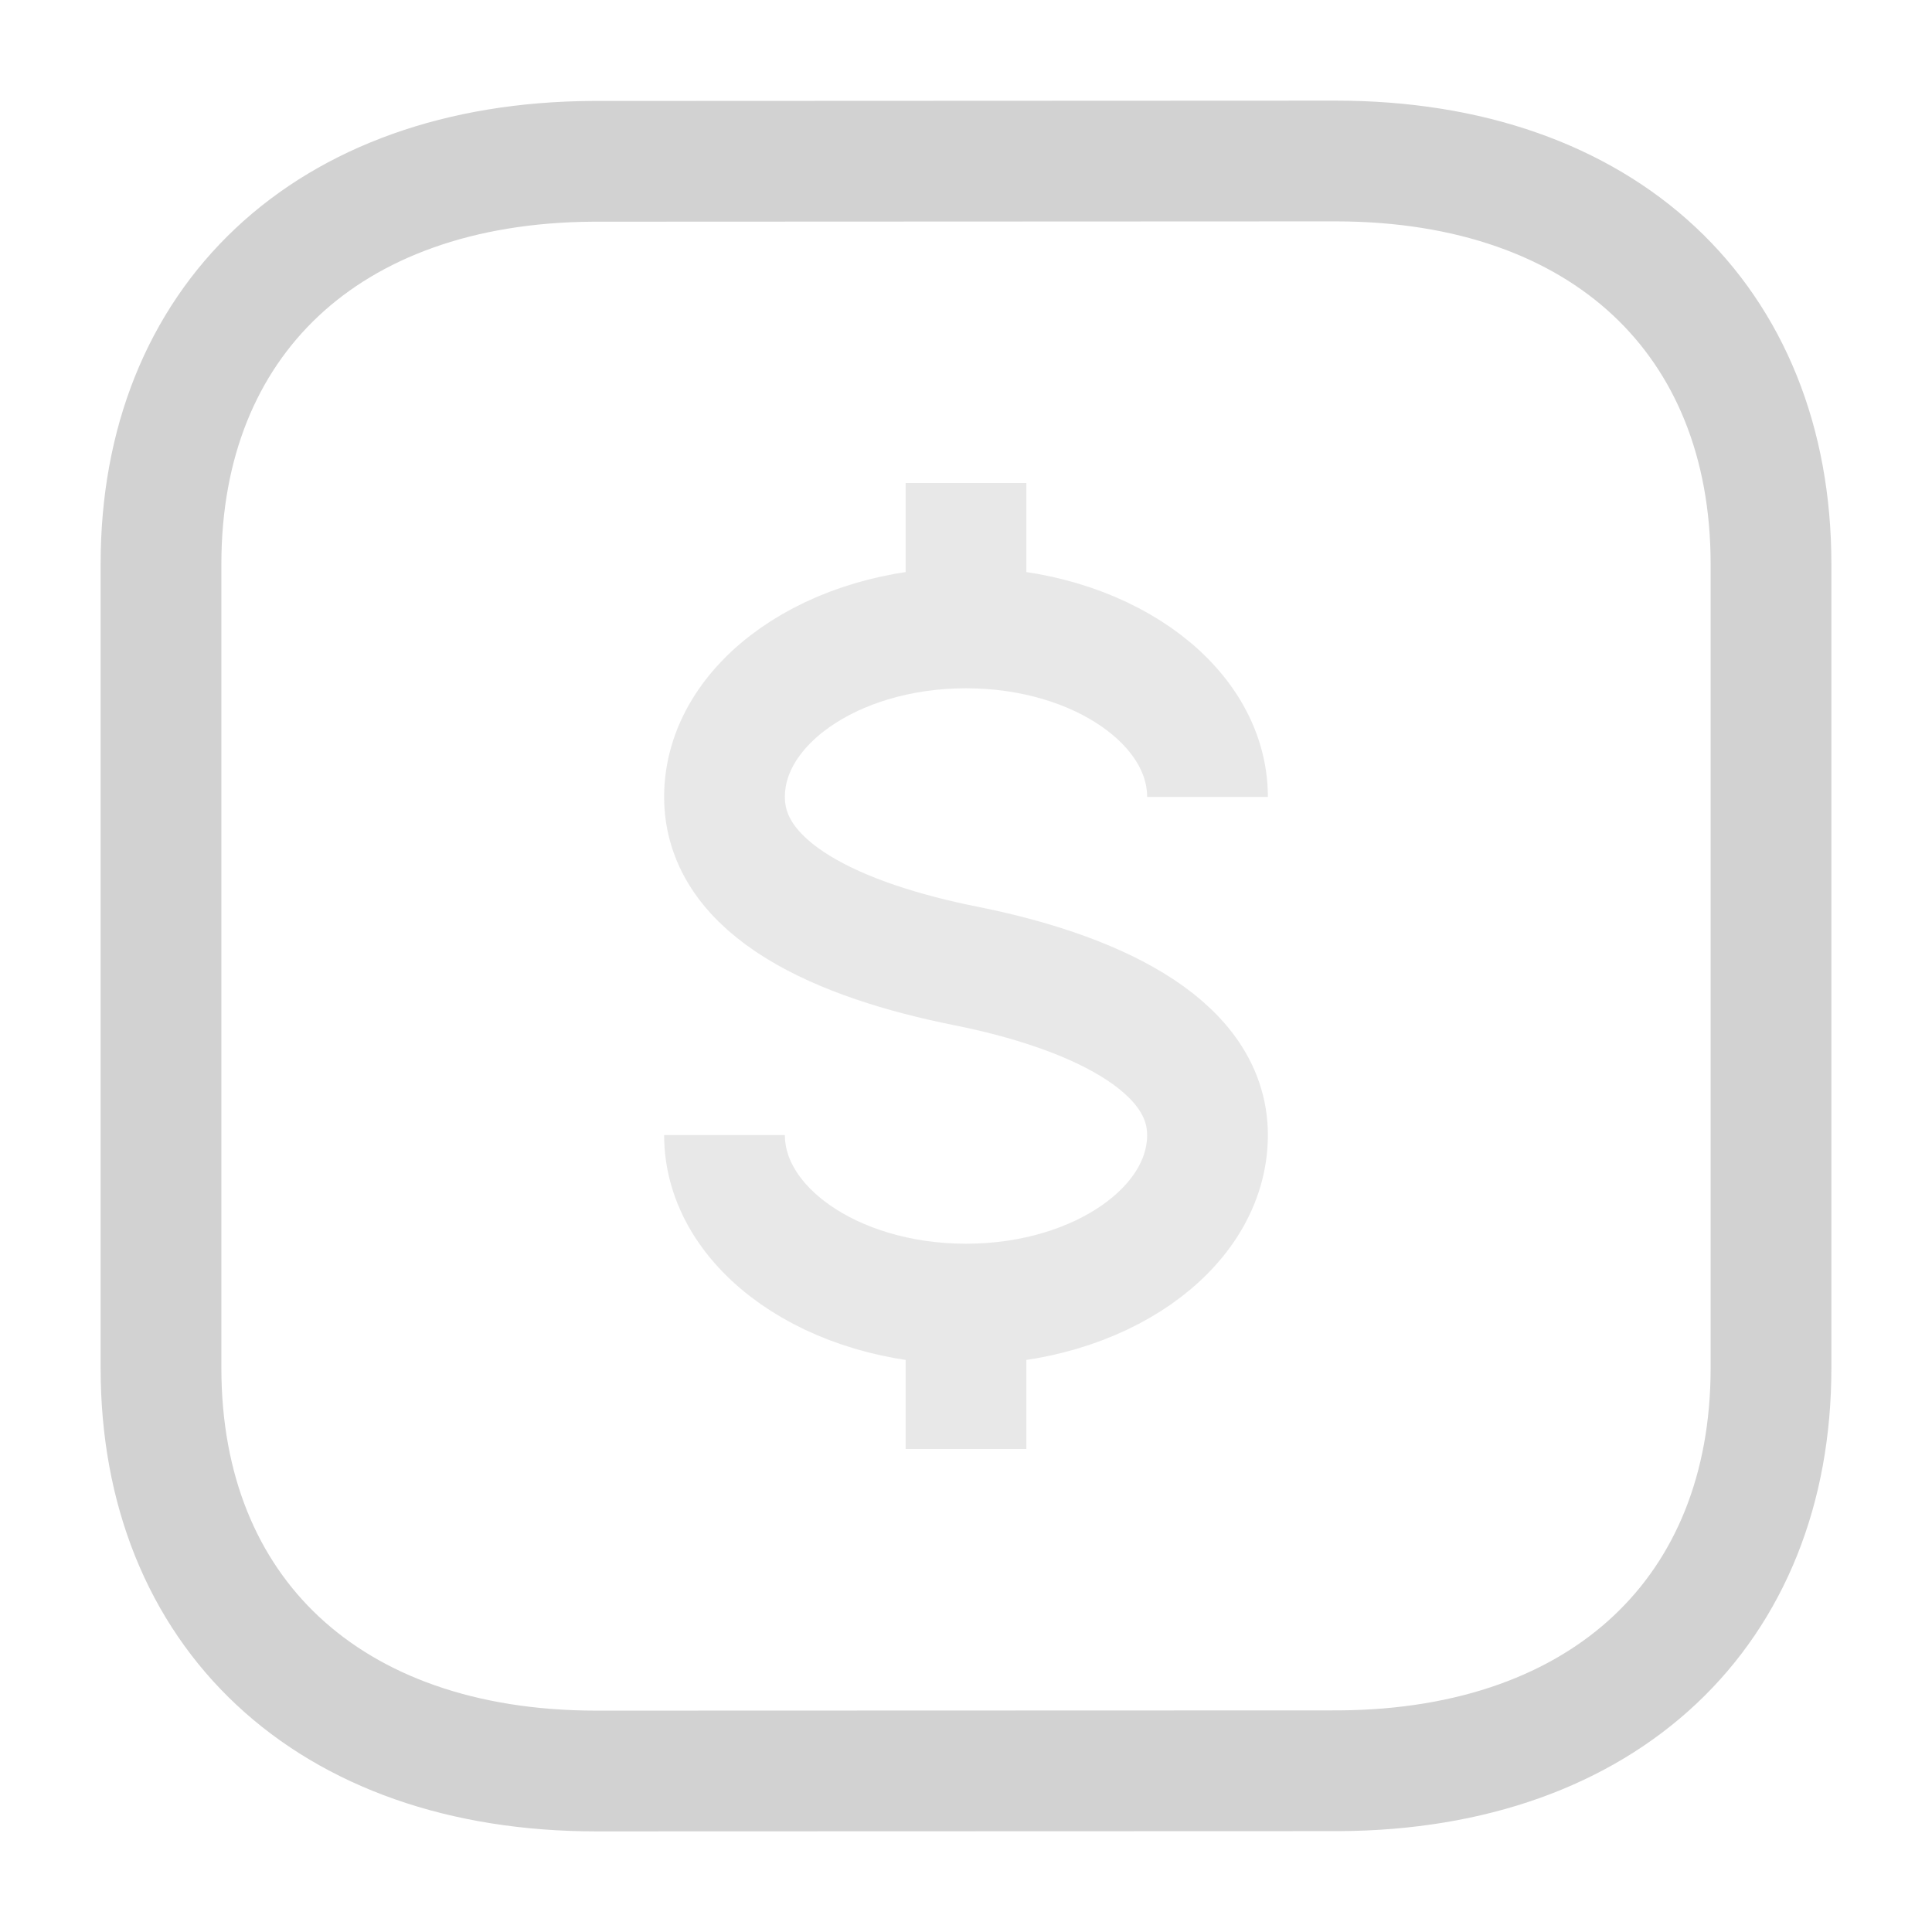 <svg width="24" height="24" viewBox="0 0 24 24" fill="none" xmlns="http://www.w3.org/2000/svg">
<path fill-rule="evenodd" clip-rule="evenodd" d="M16.591 2C16.591 2 7.378 2.004 7.363 2.004C4.051 2.023 2 3.996 2 7.005V16.995C2 20.02 4.067 22 7.408 22C7.408 22 16.62 21.997 16.636 21.997C19.948 21.978 22 20.004 22 16.995V7.005C22 3.98 19.932 2 16.591 2Z" stroke="#D2D2D2" stroke-width="1.5" stroke-linecap="round" stroke-linejoin="round"/>
<path opacity="0.5" d="M15 9.9C15 8.74 13.657 7.8 12 7.8M12 7.8C10.343 7.8 9 8.74 9 9.9C9 11.06 10.433 11.687 12 12C13.5 12.3 15 12.94 15 14.1C15 15.26 13.657 16.2 12 16.2M12 7.8V6M12 16.2C10.343 16.2 9 15.26 9 14.1M12 16.2V18" stroke="#D2D2D2" stroke-width="1.5"/>
</svg>
